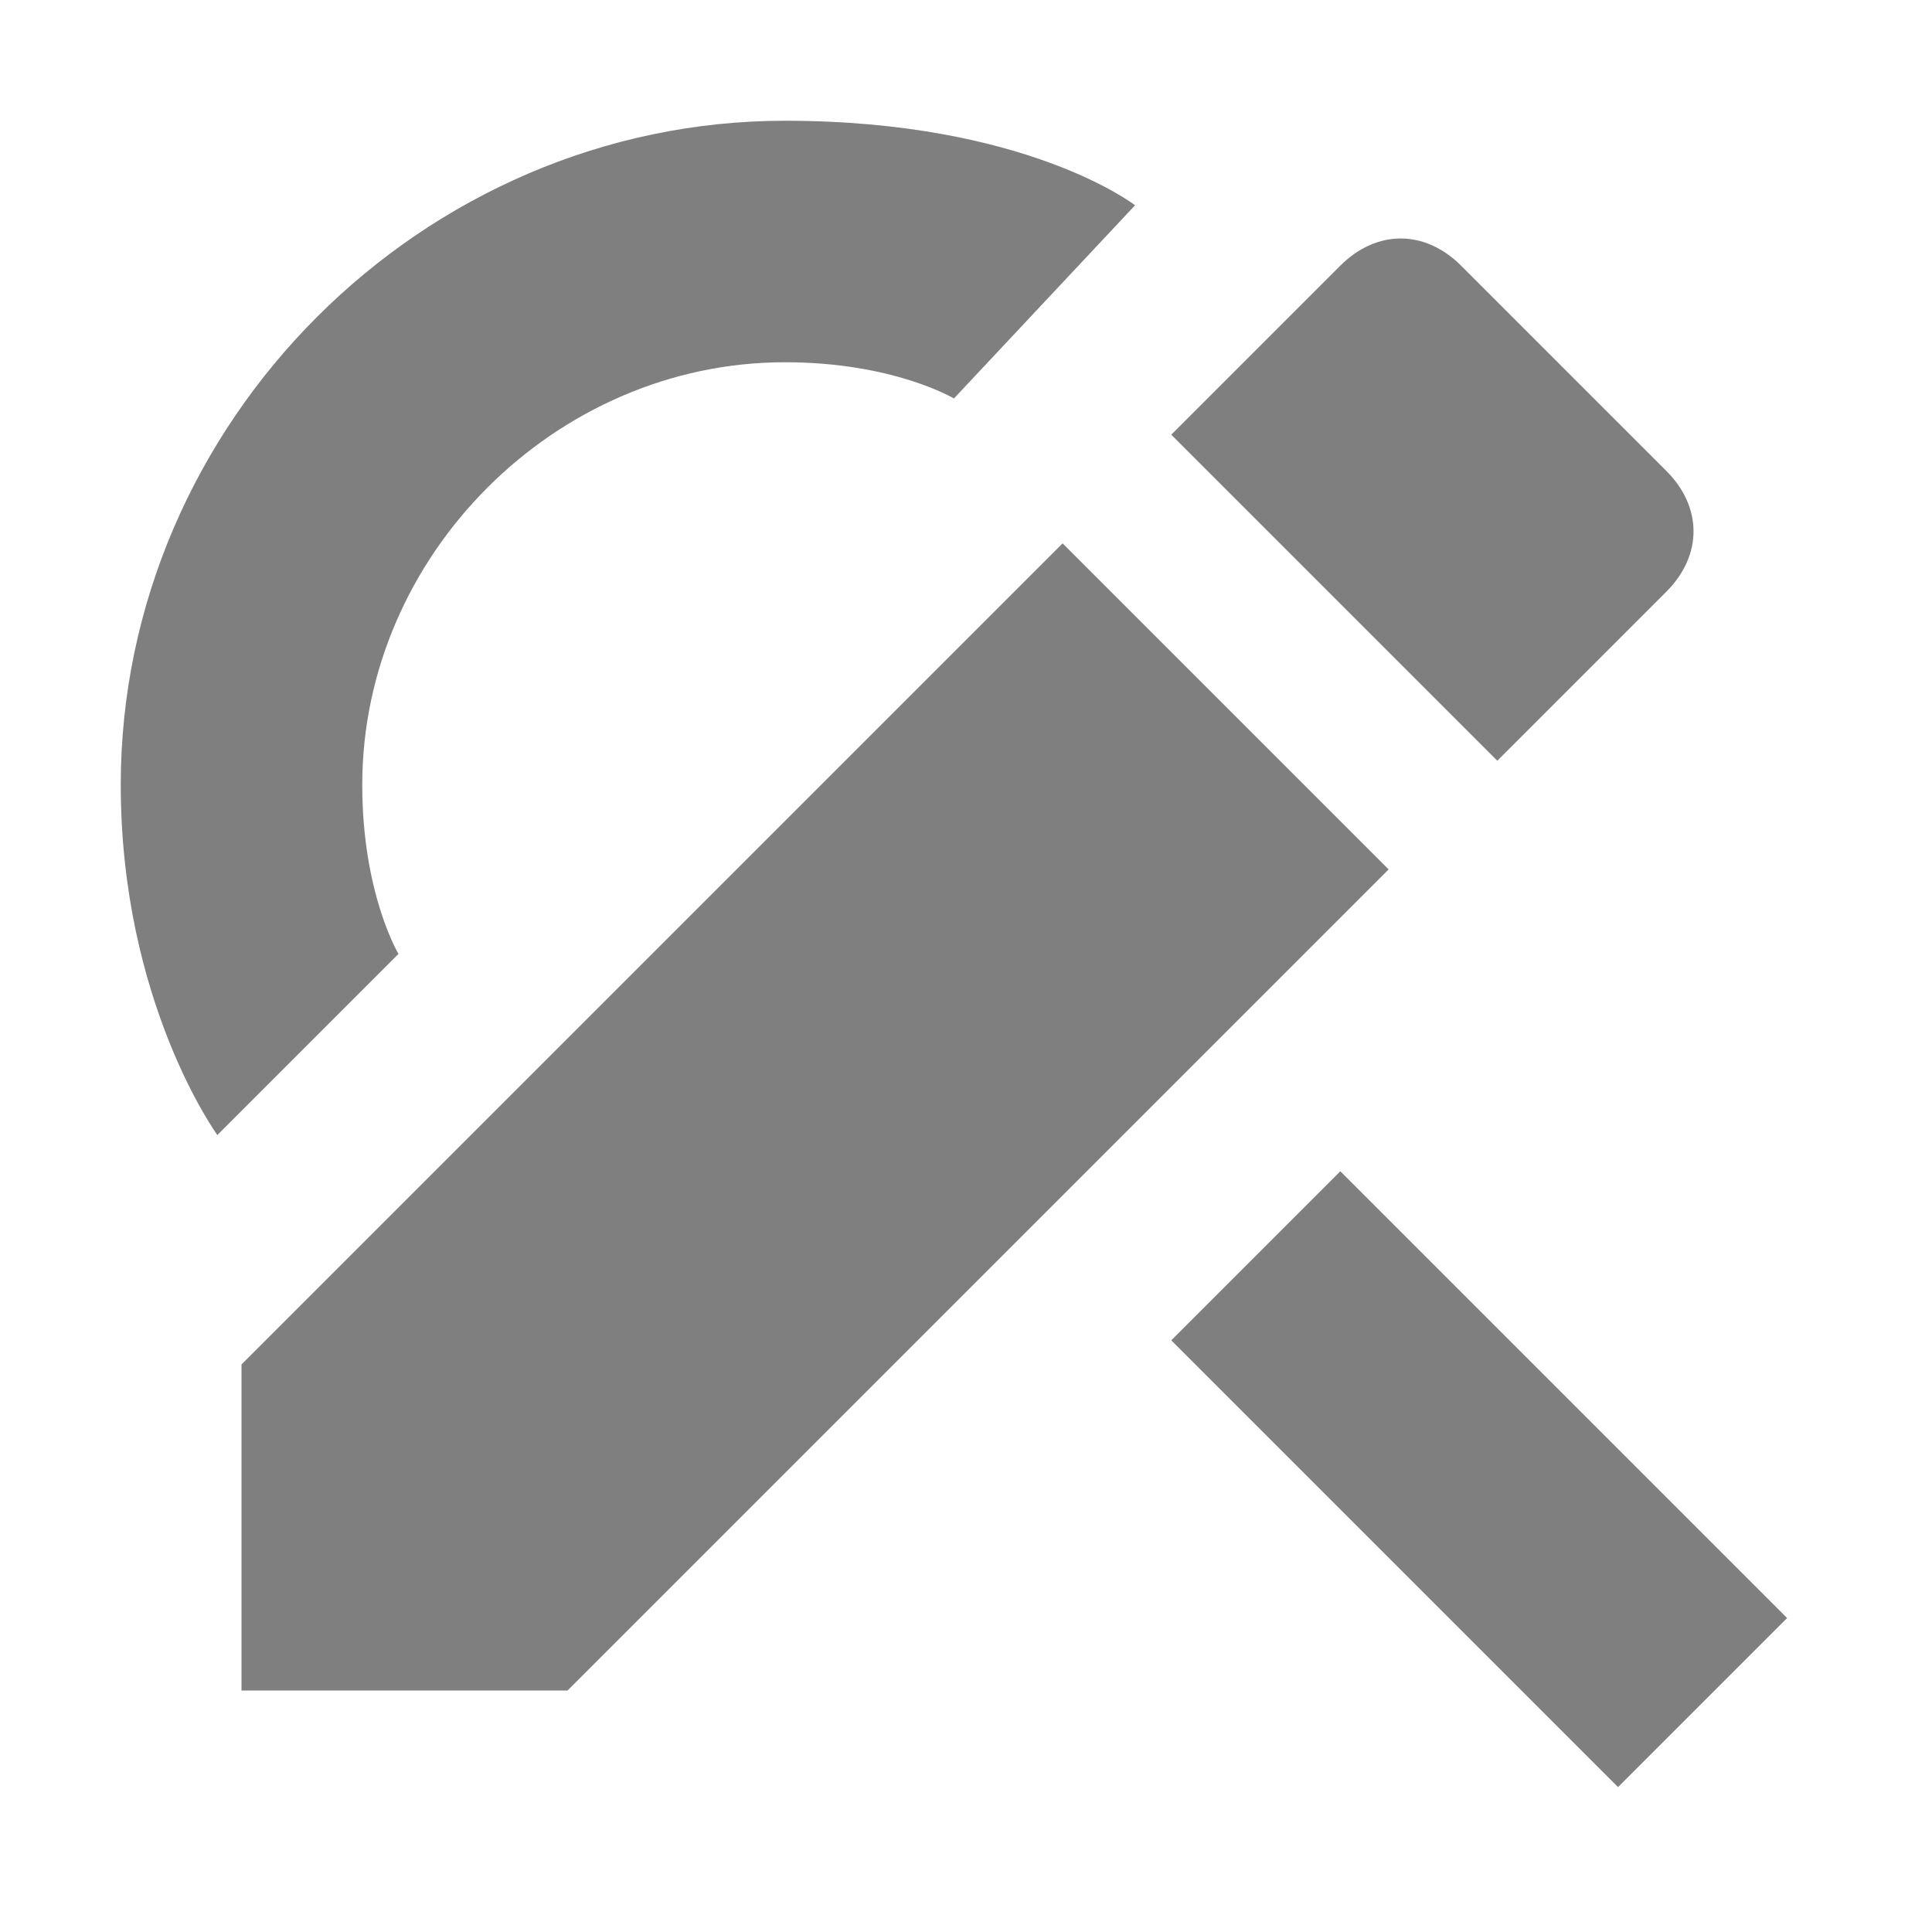 <svg viewBox="0 0 16 16"><path d="m6.5 1c-3 0-5.5 2.5-5.5 5.5 0 1.8.8 2.9.8 2.9l1.5-1.5s-.3-.5-.3-1.4c0-1.9 1.6-3.5 3.5-3.5.9 0 1.4.3 1.4.3l1.5-1.6s-.9-.7-2.9-.7zm4.6 1.2-1.4 1.4 2.7 2.7 1.4-1.4c.3-.3.3-.7 0-1l-1.7-1.7c-.3-.3-.7-.3-1 0zm-2.3 2.3-6.8 6.8v2.7h2.7l6.8-6.8zm2.3 5.2-1.4 1.4 3.7 3.7 1.4-1.4z" opacity=".5"/></svg>
